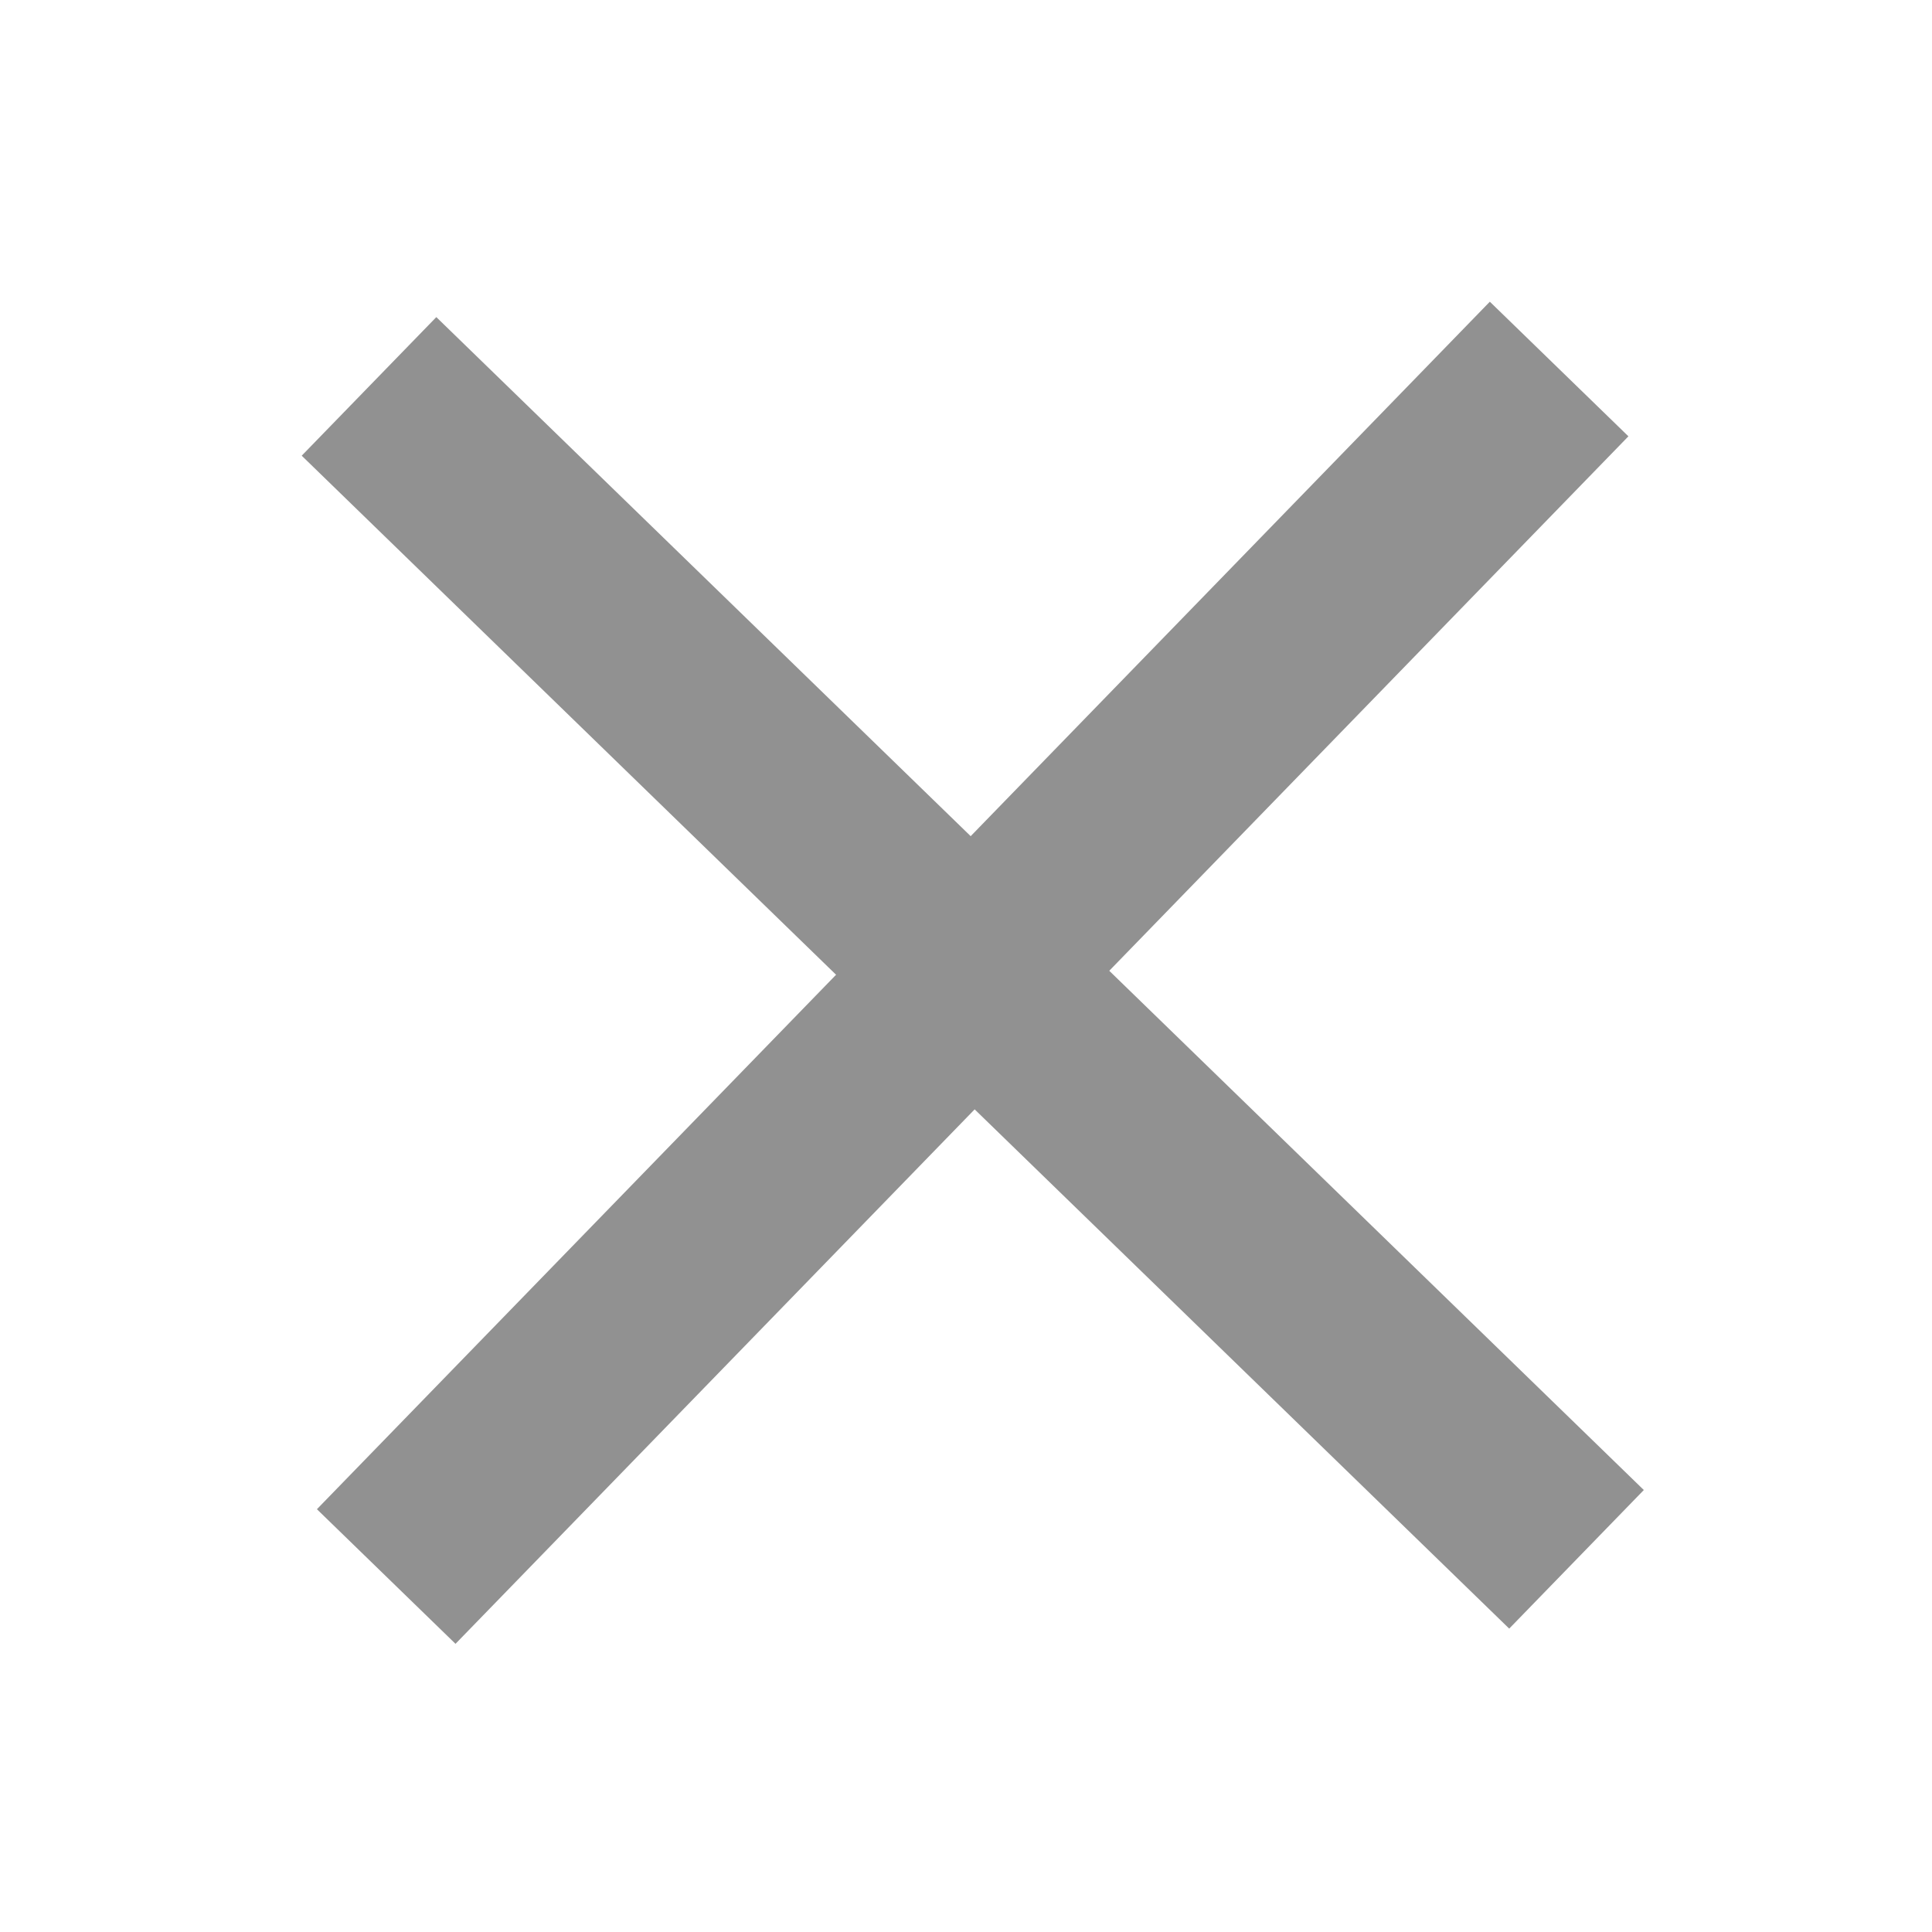 <svg width="10" height="10" viewBox="0 0 10 10" fill="none" xmlns="http://www.w3.org/2000/svg">
<path d="M1.91 2L8.16 8.071" stroke="#919191"/>
<path d="M8.07 1.91L1.999 8.16" stroke="#919191"/>
</svg>
